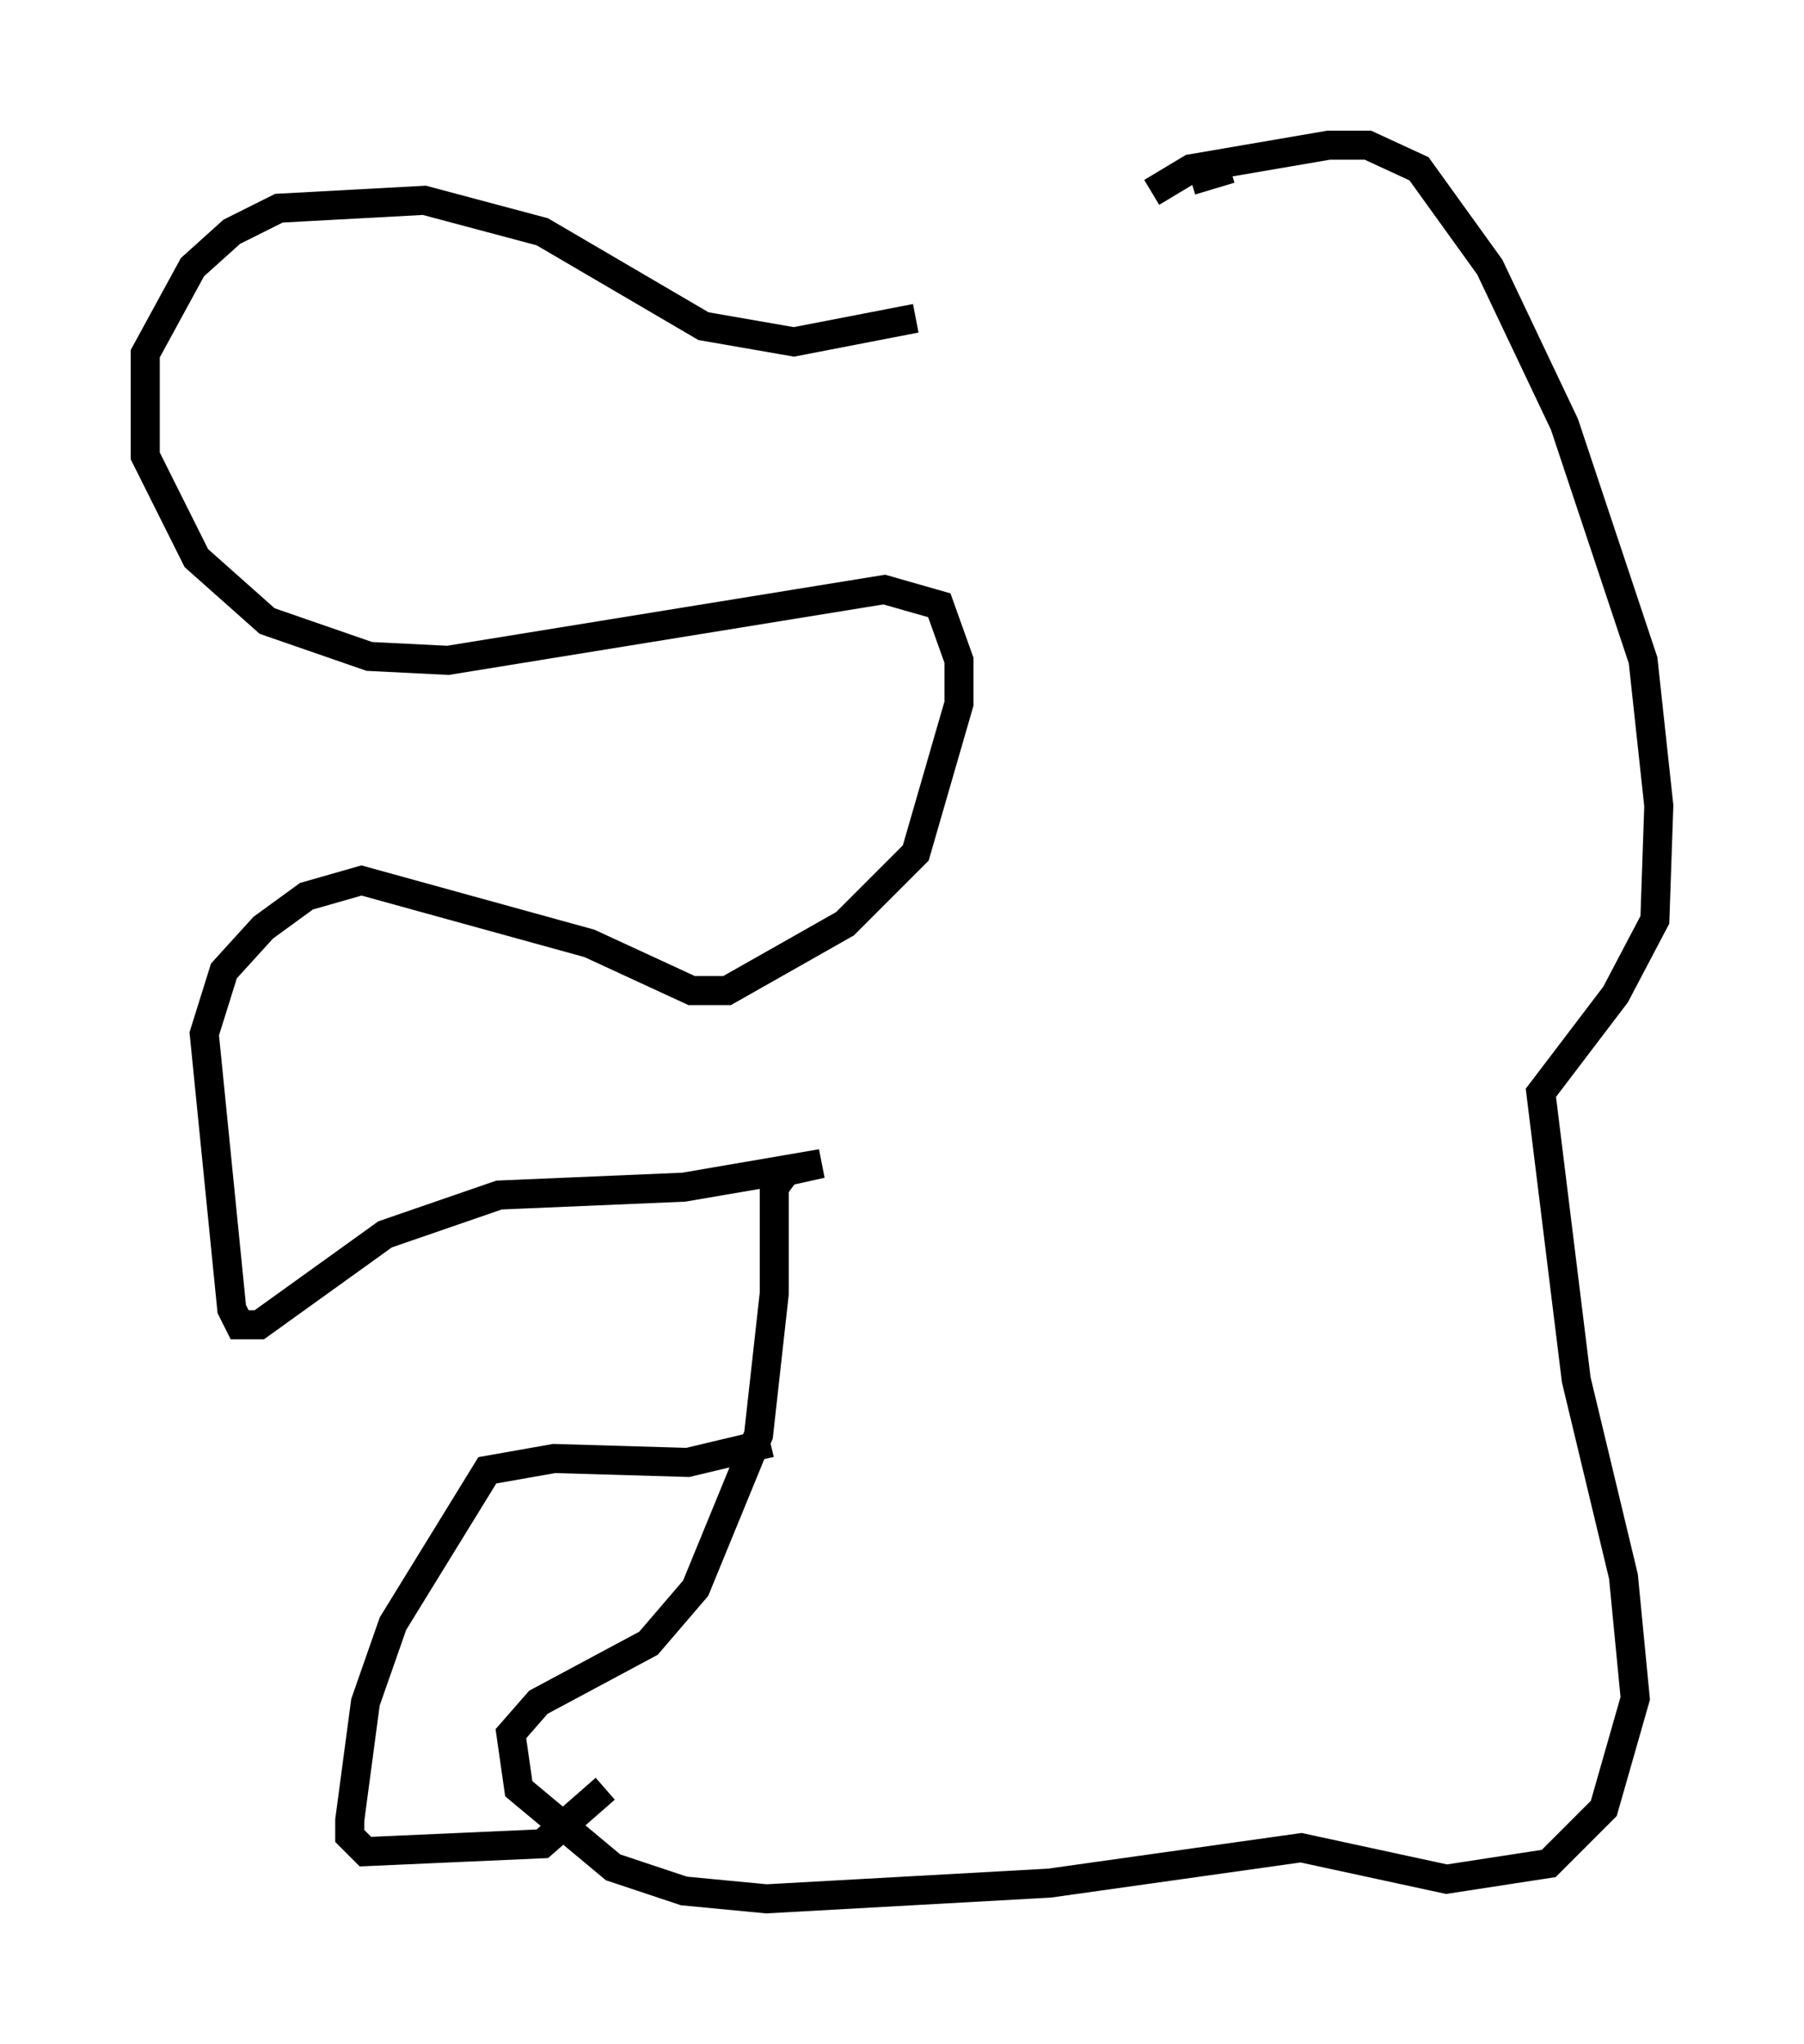 <?xml version="1.0" encoding="utf-8" ?>
<svg baseProfile="full" height="70.351" version="1.1" width="62.097" xmlns="http://www.w3.org/2000/svg" xmlns:ev="http://www.w3.org/2001/xml-events" xmlns:xlink="http://www.w3.org/1999/xlink"><defs /><rect fill="white" height="70.351" width="62.097" x="0" y="0" /><path d="M36.258, 8.789 m-4.736, 2.165 l-4.195, 0.812 -3.112, -0.541 l-5.548, -3.248 -4.059, -1.083 l-5.007, 0.271 -1.624, 0.812 l-1.353, 1.218 -1.624, 2.977 l0.0, 3.518 1.759, 3.518 l2.436, 2.165 3.518, 1.218 l2.706, 0.135 15.02, -2.436 l1.894, 0.541 0.677, 1.894 l0.0, 1.488 -1.488, 5.142 l-2.436, 2.436 -4.059, 2.3 l-1.218, 0.0 -3.518, -1.624 l-7.848, -2.165 -1.894, 0.541 l-1.488, 1.083 -1.353, 1.488 l-0.677, 2.165 0.947, 9.472 l0.271, 0.541 0.677, 0.0 l4.33, -3.112 3.924, -1.353 l6.36, -0.271 4.736, -0.812 l-1.218, 0.271 -0.406, 0.541 l0.0, 3.654 -0.541, 4.871 l-2.165, 5.277 -1.624, 1.894 l-3.789, 2.03 -0.947, 1.083 l0.271, 1.894 3.248, 2.706 l2.436, 0.812 2.842, 0.271 l9.743, -0.541 8.66, -1.218 l5.007, 1.083 3.518, -0.541 l1.894, -1.894 1.083, -3.789 l-0.406, -4.195 -1.624, -6.766 l-1.218, -9.878 2.571, -3.383 l1.353, -2.571 0.135, -3.924 l-0.541, -5.007 -2.706, -8.119 l-2.571, -5.413 -2.436, -3.383 l-1.759, -0.812 -1.353, 0.0 l-4.736, 0.812 -1.353, 0.812 m-13.126, 43.031 l-2.842, 0.677 -4.601, -0.135 l-2.3, 0.406 -3.248, 5.277 l-0.947, 2.706 -0.541, 4.059 l0.0, 0.541 0.541, 0.541 l6.089, -0.271 2.165, -1.894 m21.515, -55.75 l-1.353, 0.406 " fill="none" stroke="black" stroke-width="1" /></svg>
